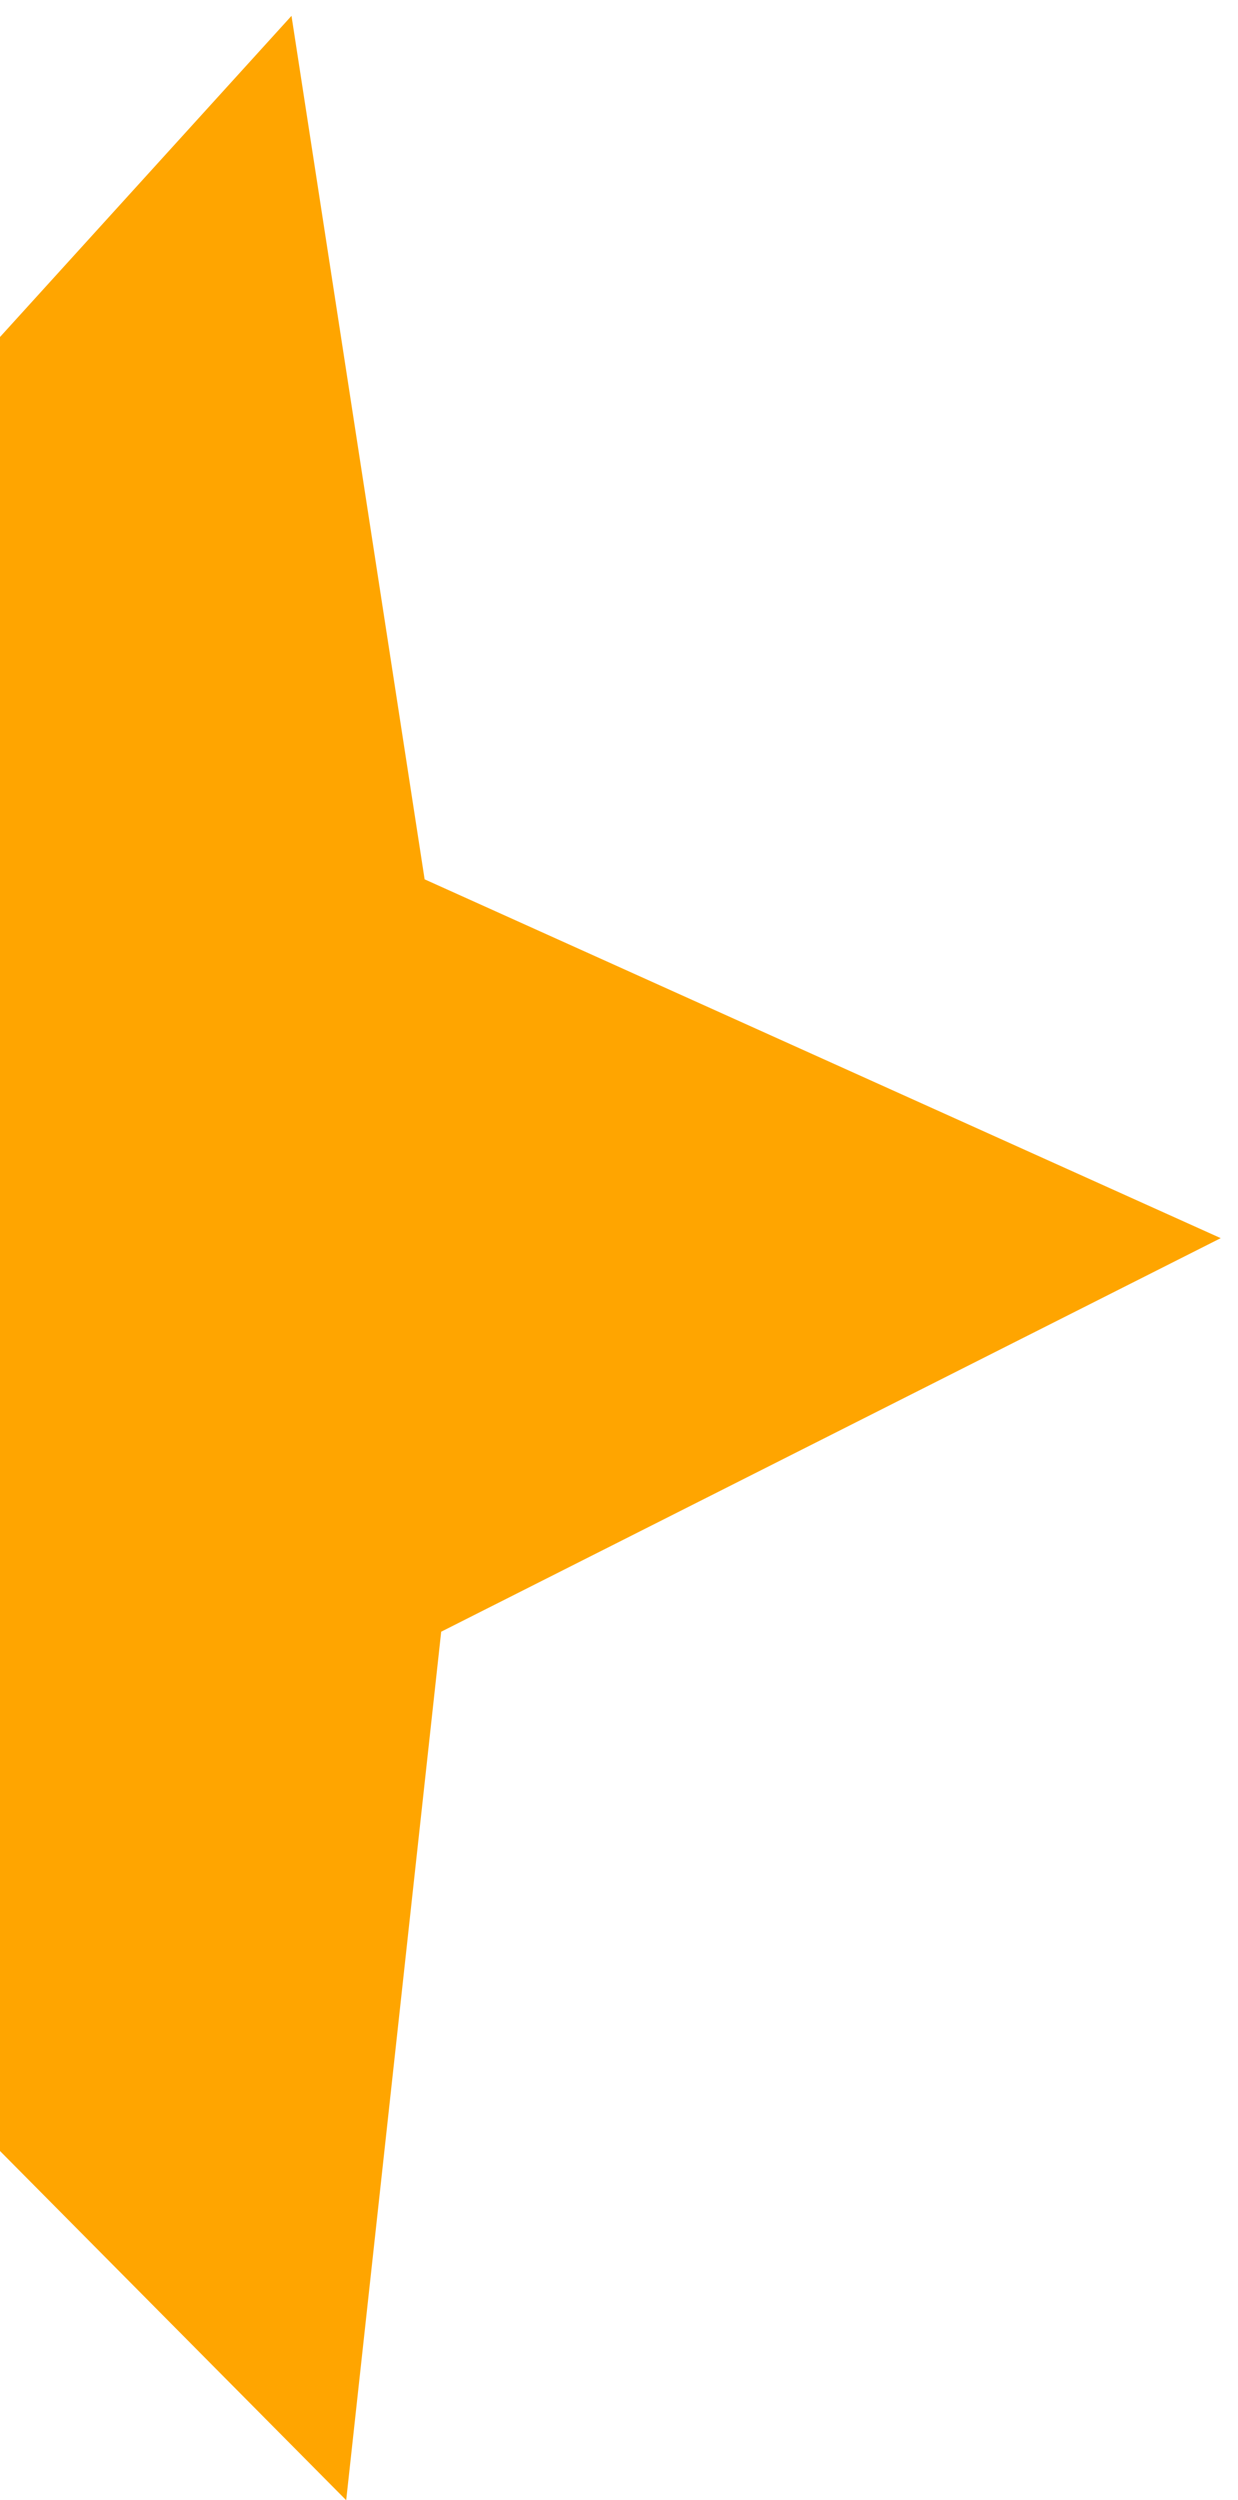 <svg width="55" height="111" viewBox="0 0 55 111" fill="none" xmlns="http://www.w3.org/2000/svg">
<path d="M12.95 0.704L18.865 39.039L54.232 54.969L19.601 72.441L15.38 110.999L-11.938 83.462L-49.914 91.363L-32.167 56.872L-51.416 23.197L-13.129 29.417L12.95 0.704Z" fill="#FFA500"/>
</svg>
